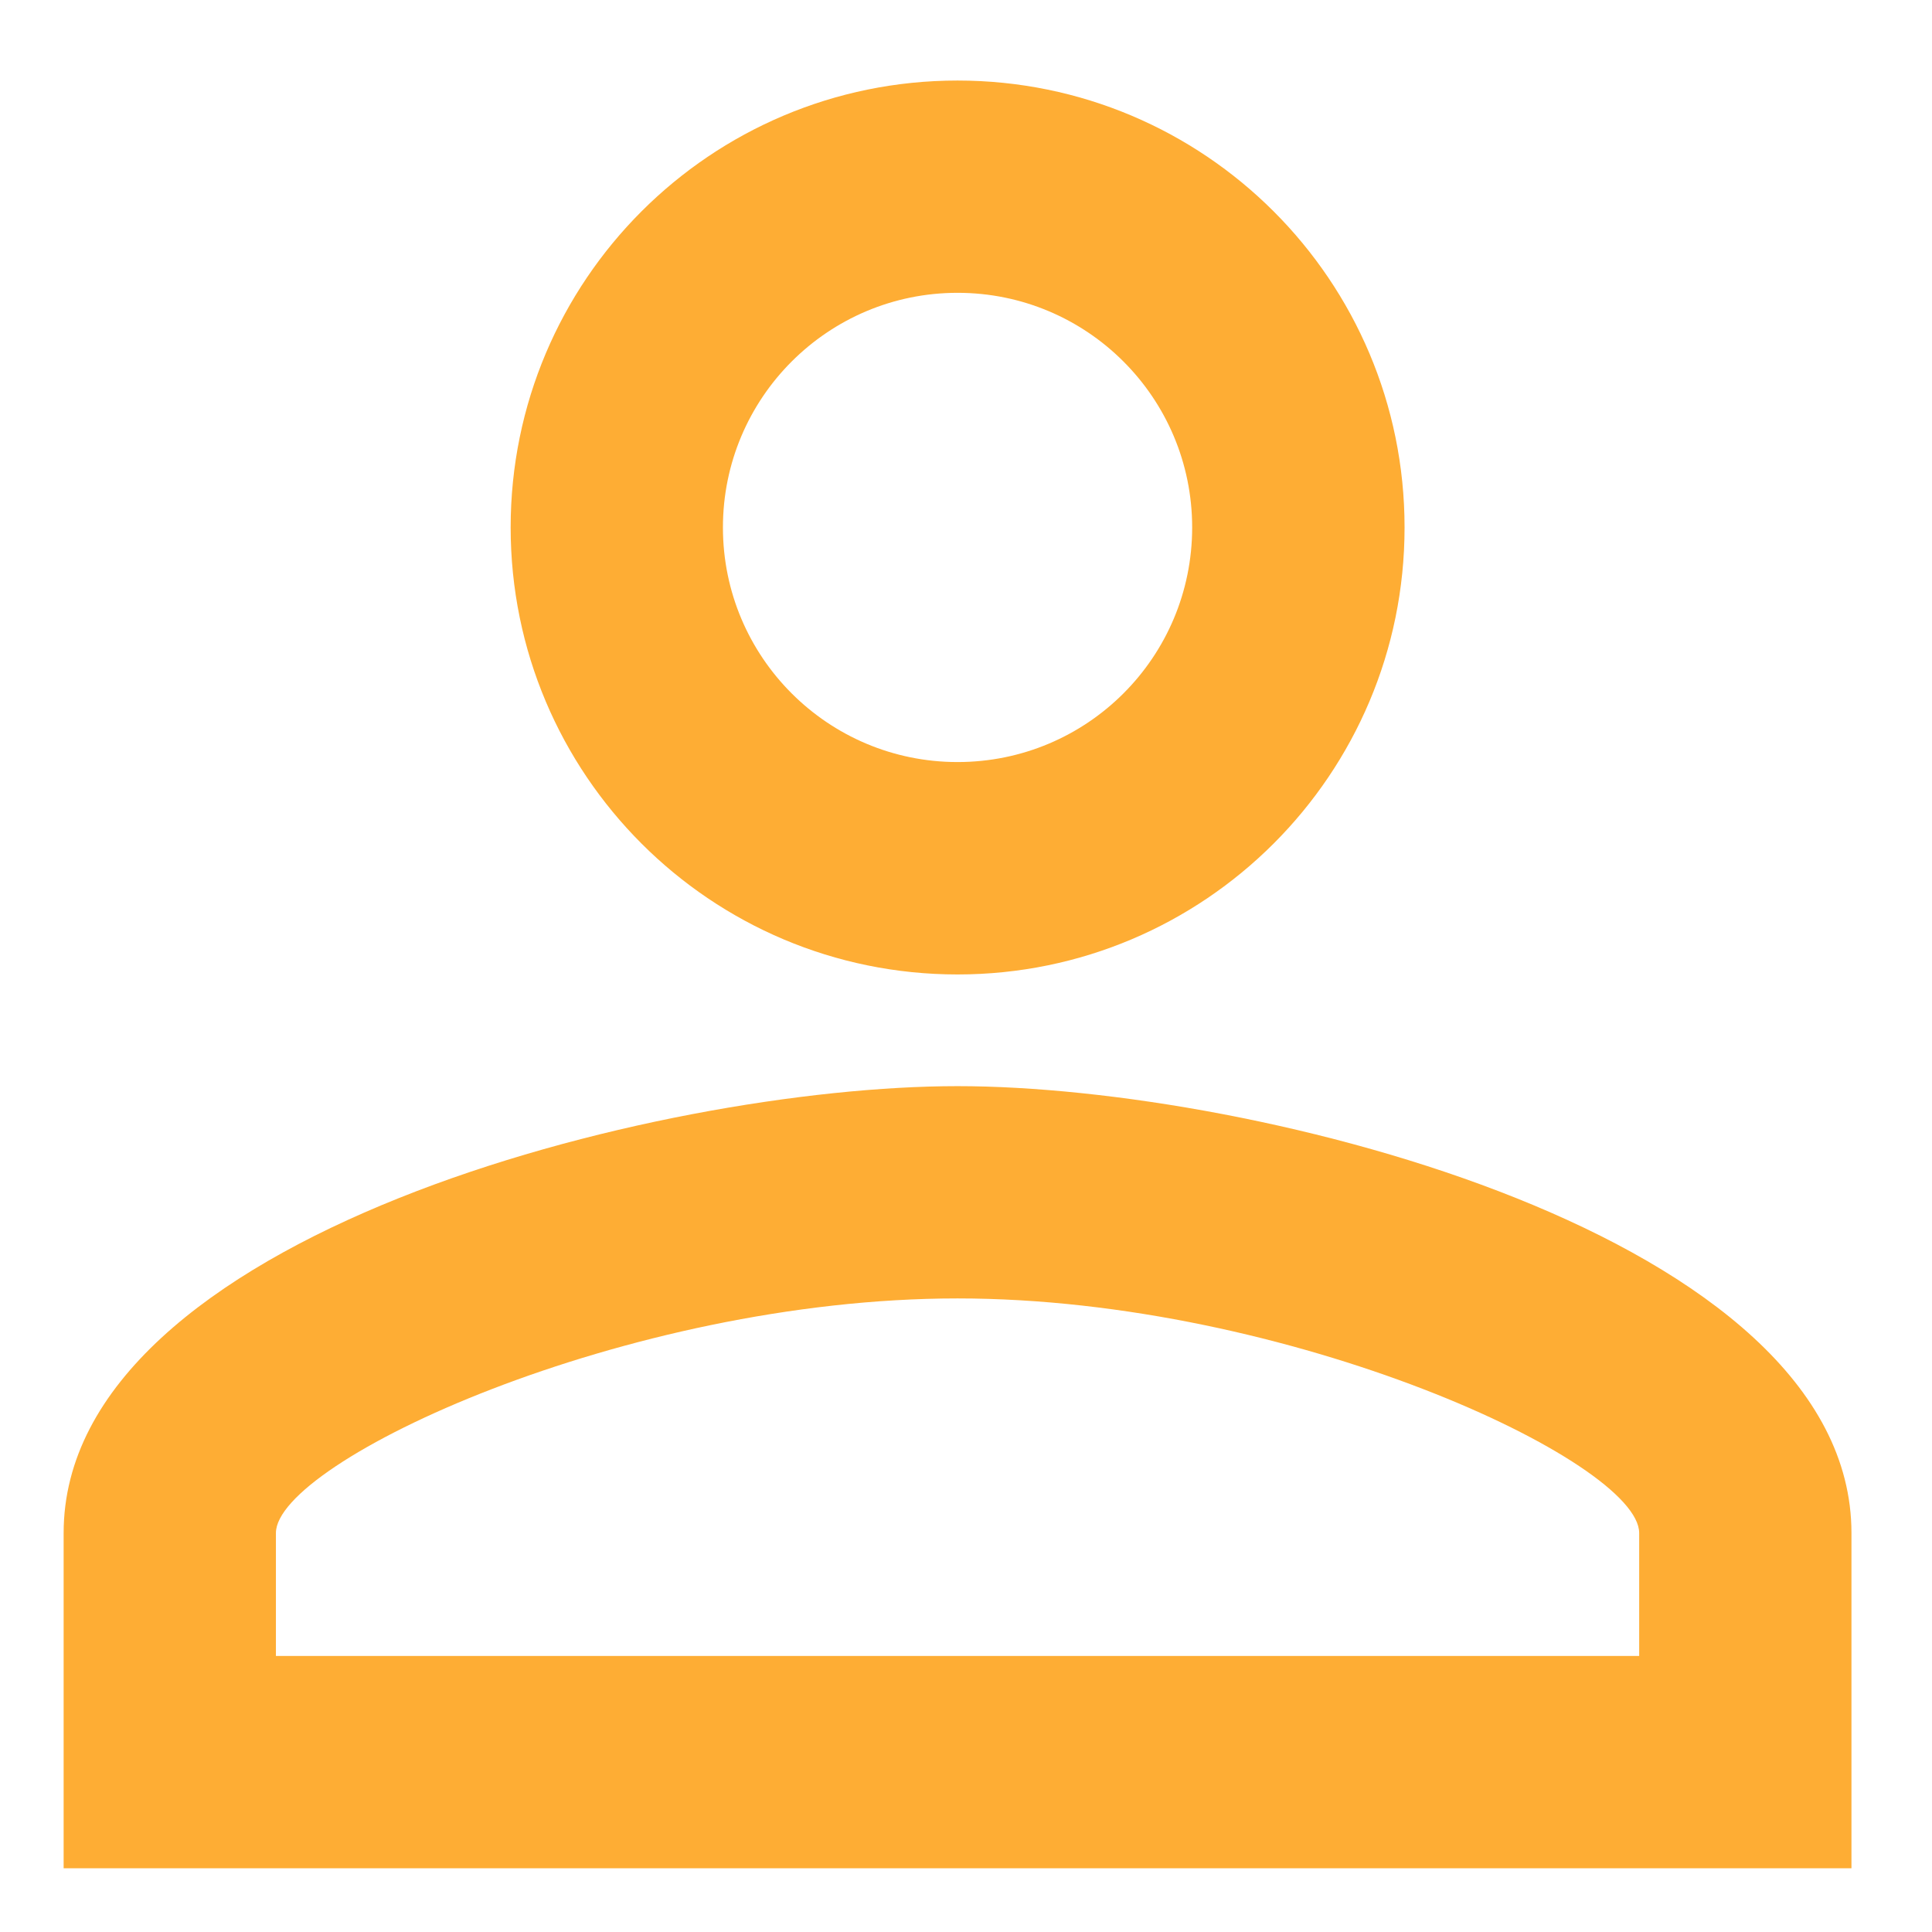 <svg width="16" height="16" viewBox="0 0 16 16" fill="none" xmlns="http://www.w3.org/2000/svg">
<path fill-rule="evenodd" clip-rule="evenodd" d="M7.93 0.667C5.885 0.667 4.229 2.323 4.229 4.368C4.229 6.413 5.885 8.07 7.93 8.07C9.975 8.07 11.632 6.413 11.632 4.368C11.632 2.323 9.975 0.667 7.93 0.667ZM9.873 4.368C9.873 3.295 9.004 2.425 7.93 2.425C6.857 2.425 5.987 3.295 5.987 4.368C5.987 5.442 6.857 6.311 7.93 6.311C9.004 6.311 9.873 5.442 9.873 4.368ZM13.575 12.696C13.575 12.104 10.678 10.753 7.93 10.753C5.182 10.753 2.285 12.104 2.285 12.696V13.714H13.575V12.696ZM0.527 12.696C0.527 10.235 5.459 8.995 7.93 8.995C10.401 8.995 15.333 10.235 15.333 12.696V15.472H0.527V12.696Z" fill="#FEAD34"/>
</svg>
